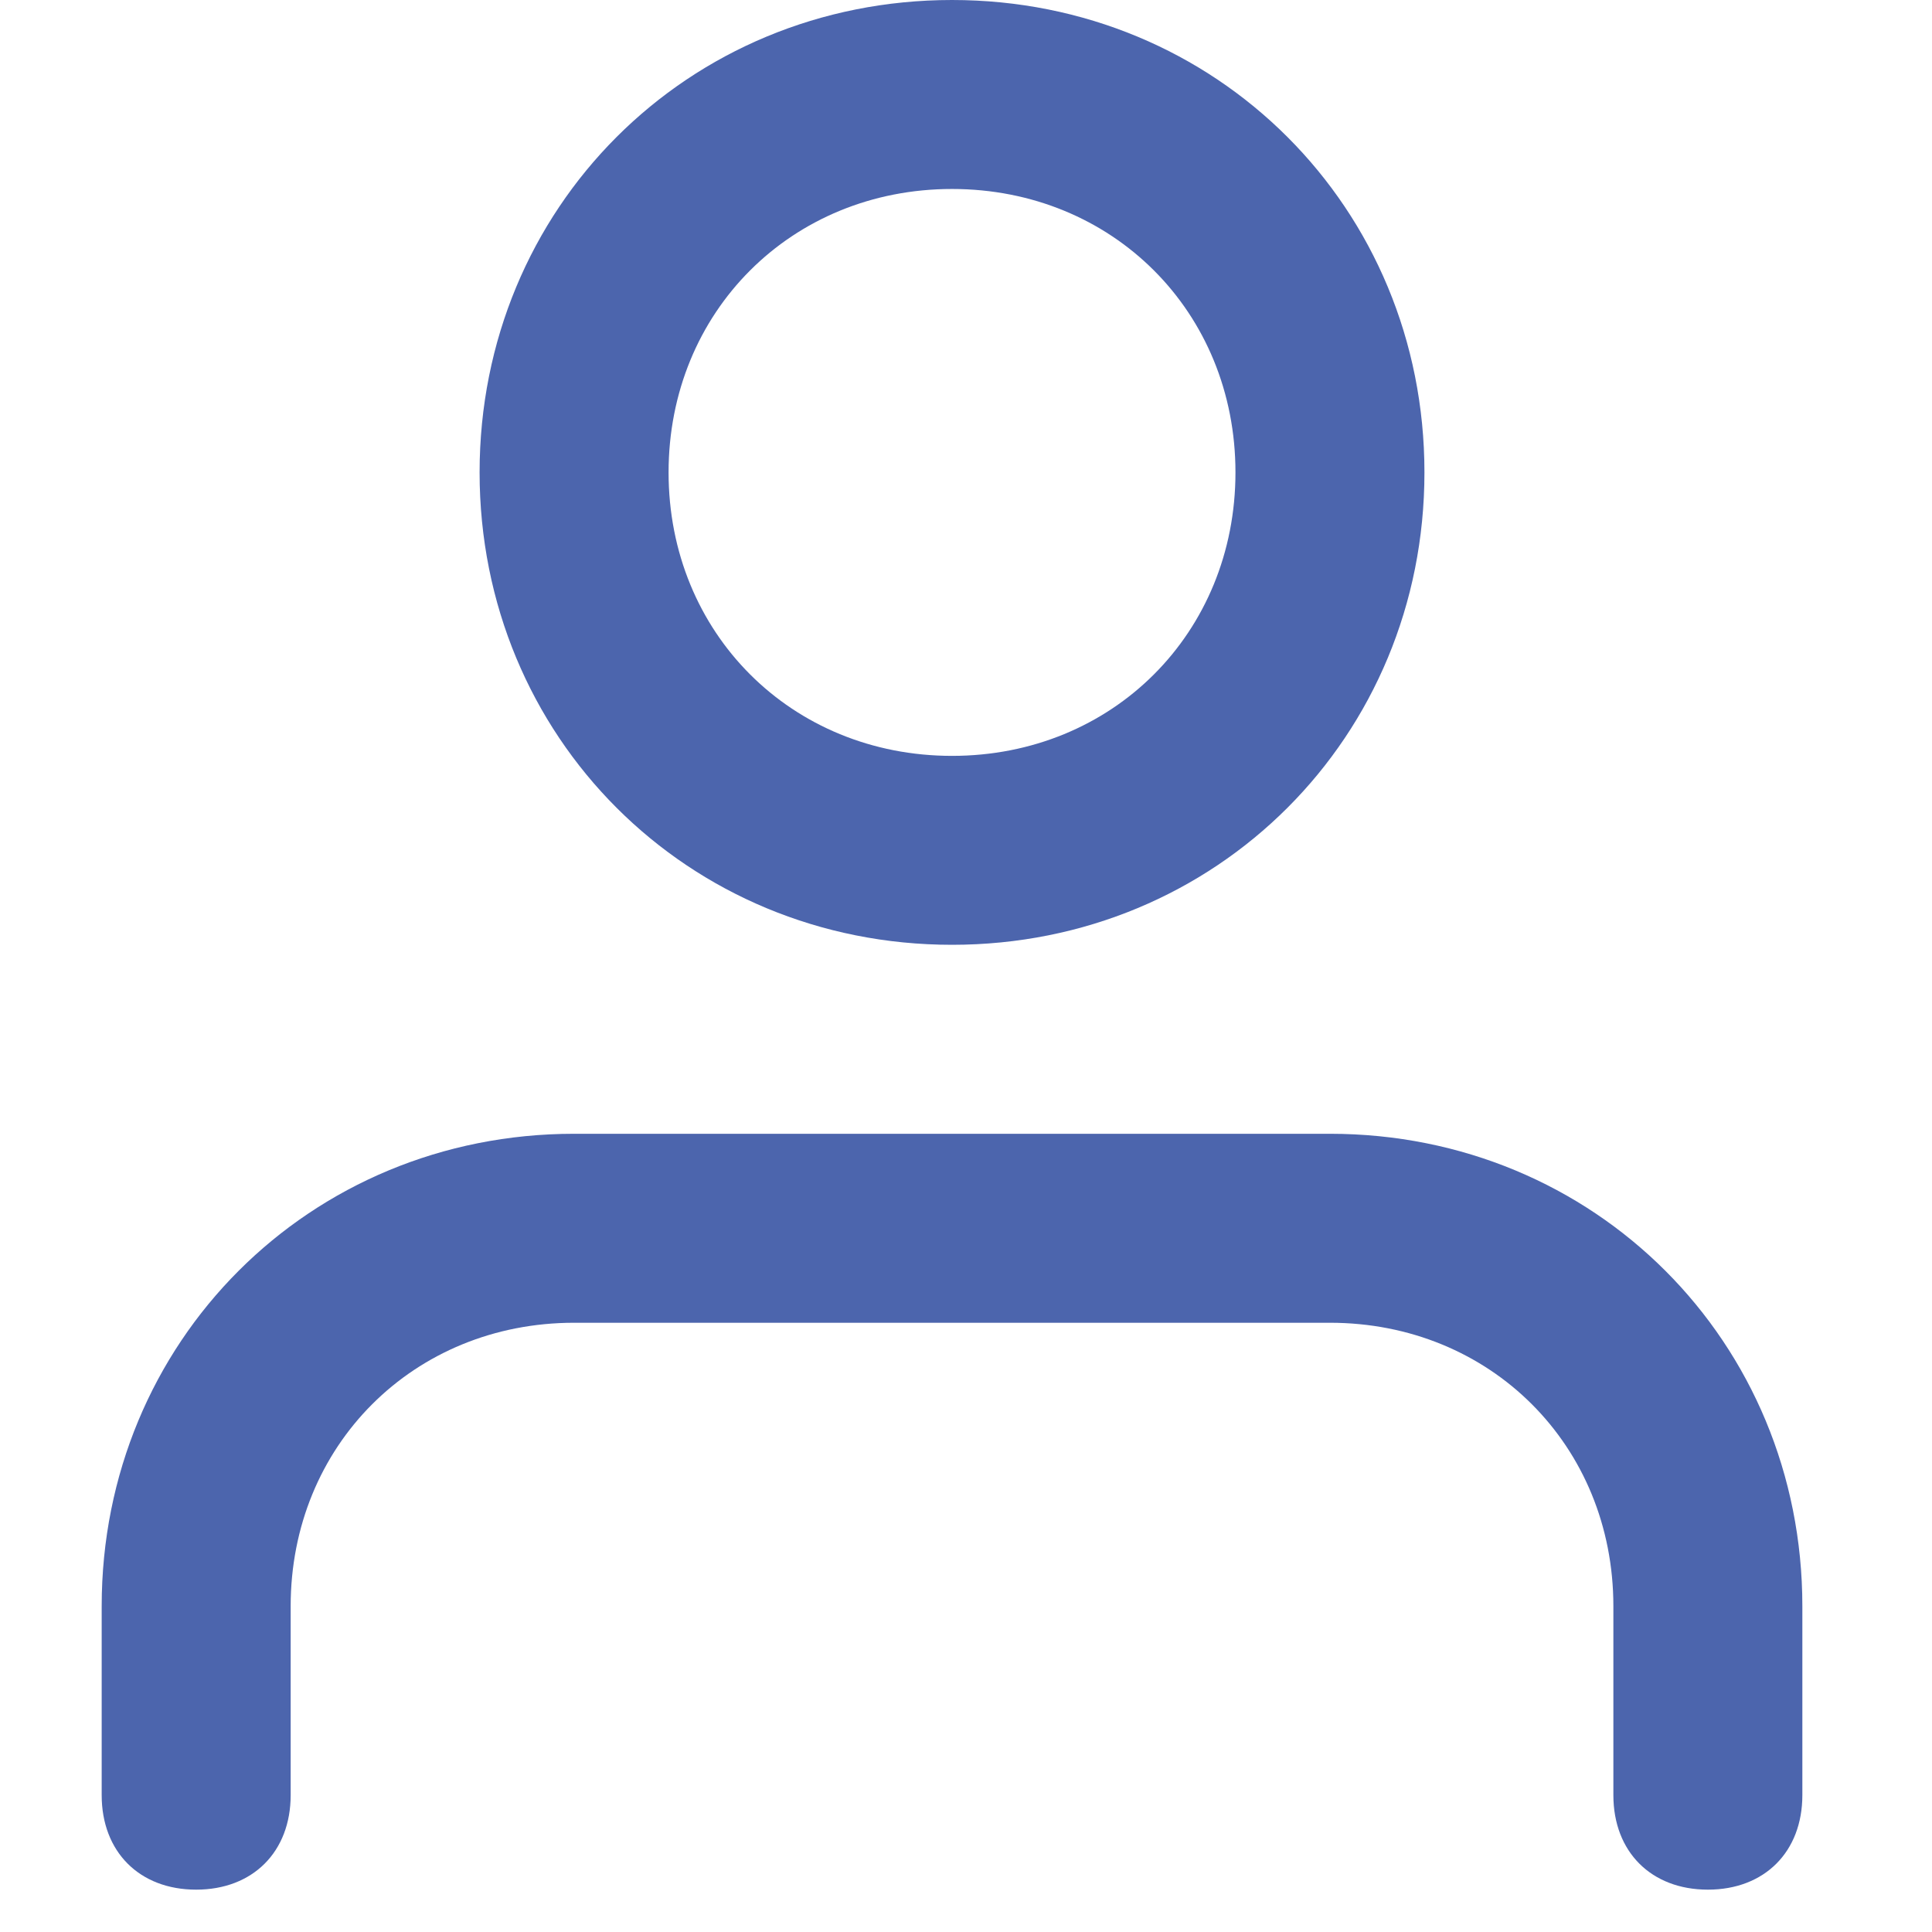 <svg width="37" height="37" viewBox="0 0 34 38" fill="none" xmlns="http://www.w3.org/2000/svg">
<path fill-rule="evenodd" clip-rule="evenodd" d="M33.45 31.592V35.308C33.45 36.423 32.707 37.167 31.592 37.167C30.477 37.167 29.733 36.423 29.733 35.308V31.592C29.733 28.433 27.317 26.017 24.158 26.017H9.292C6.133 26.017 3.717 28.433 3.717 31.592V35.308C3.717 36.423 2.973 37.167 1.858 37.167C0.743 37.167 0 36.423 0 35.308V31.592C0 26.388 4.088 22.3 9.292 22.3H24.158C29.362 22.3 33.45 26.388 33.45 31.592ZM7.433 9.292C7.433 4.088 11.522 0 16.725 0C21.928 0 26.017 4.088 26.017 9.292C26.017 14.495 21.928 18.583 16.725 18.583C11.522 18.583 7.433 14.495 7.433 9.292ZM11.15 9.292C11.15 12.451 13.566 14.867 16.725 14.867C19.884 14.867 22.3 12.451 22.3 9.292C22.3 6.133 19.884 3.717 16.725 3.717C13.566 3.717 11.15 6.133 11.15 9.292Z" fill="#4C65AD"/>
</svg>
